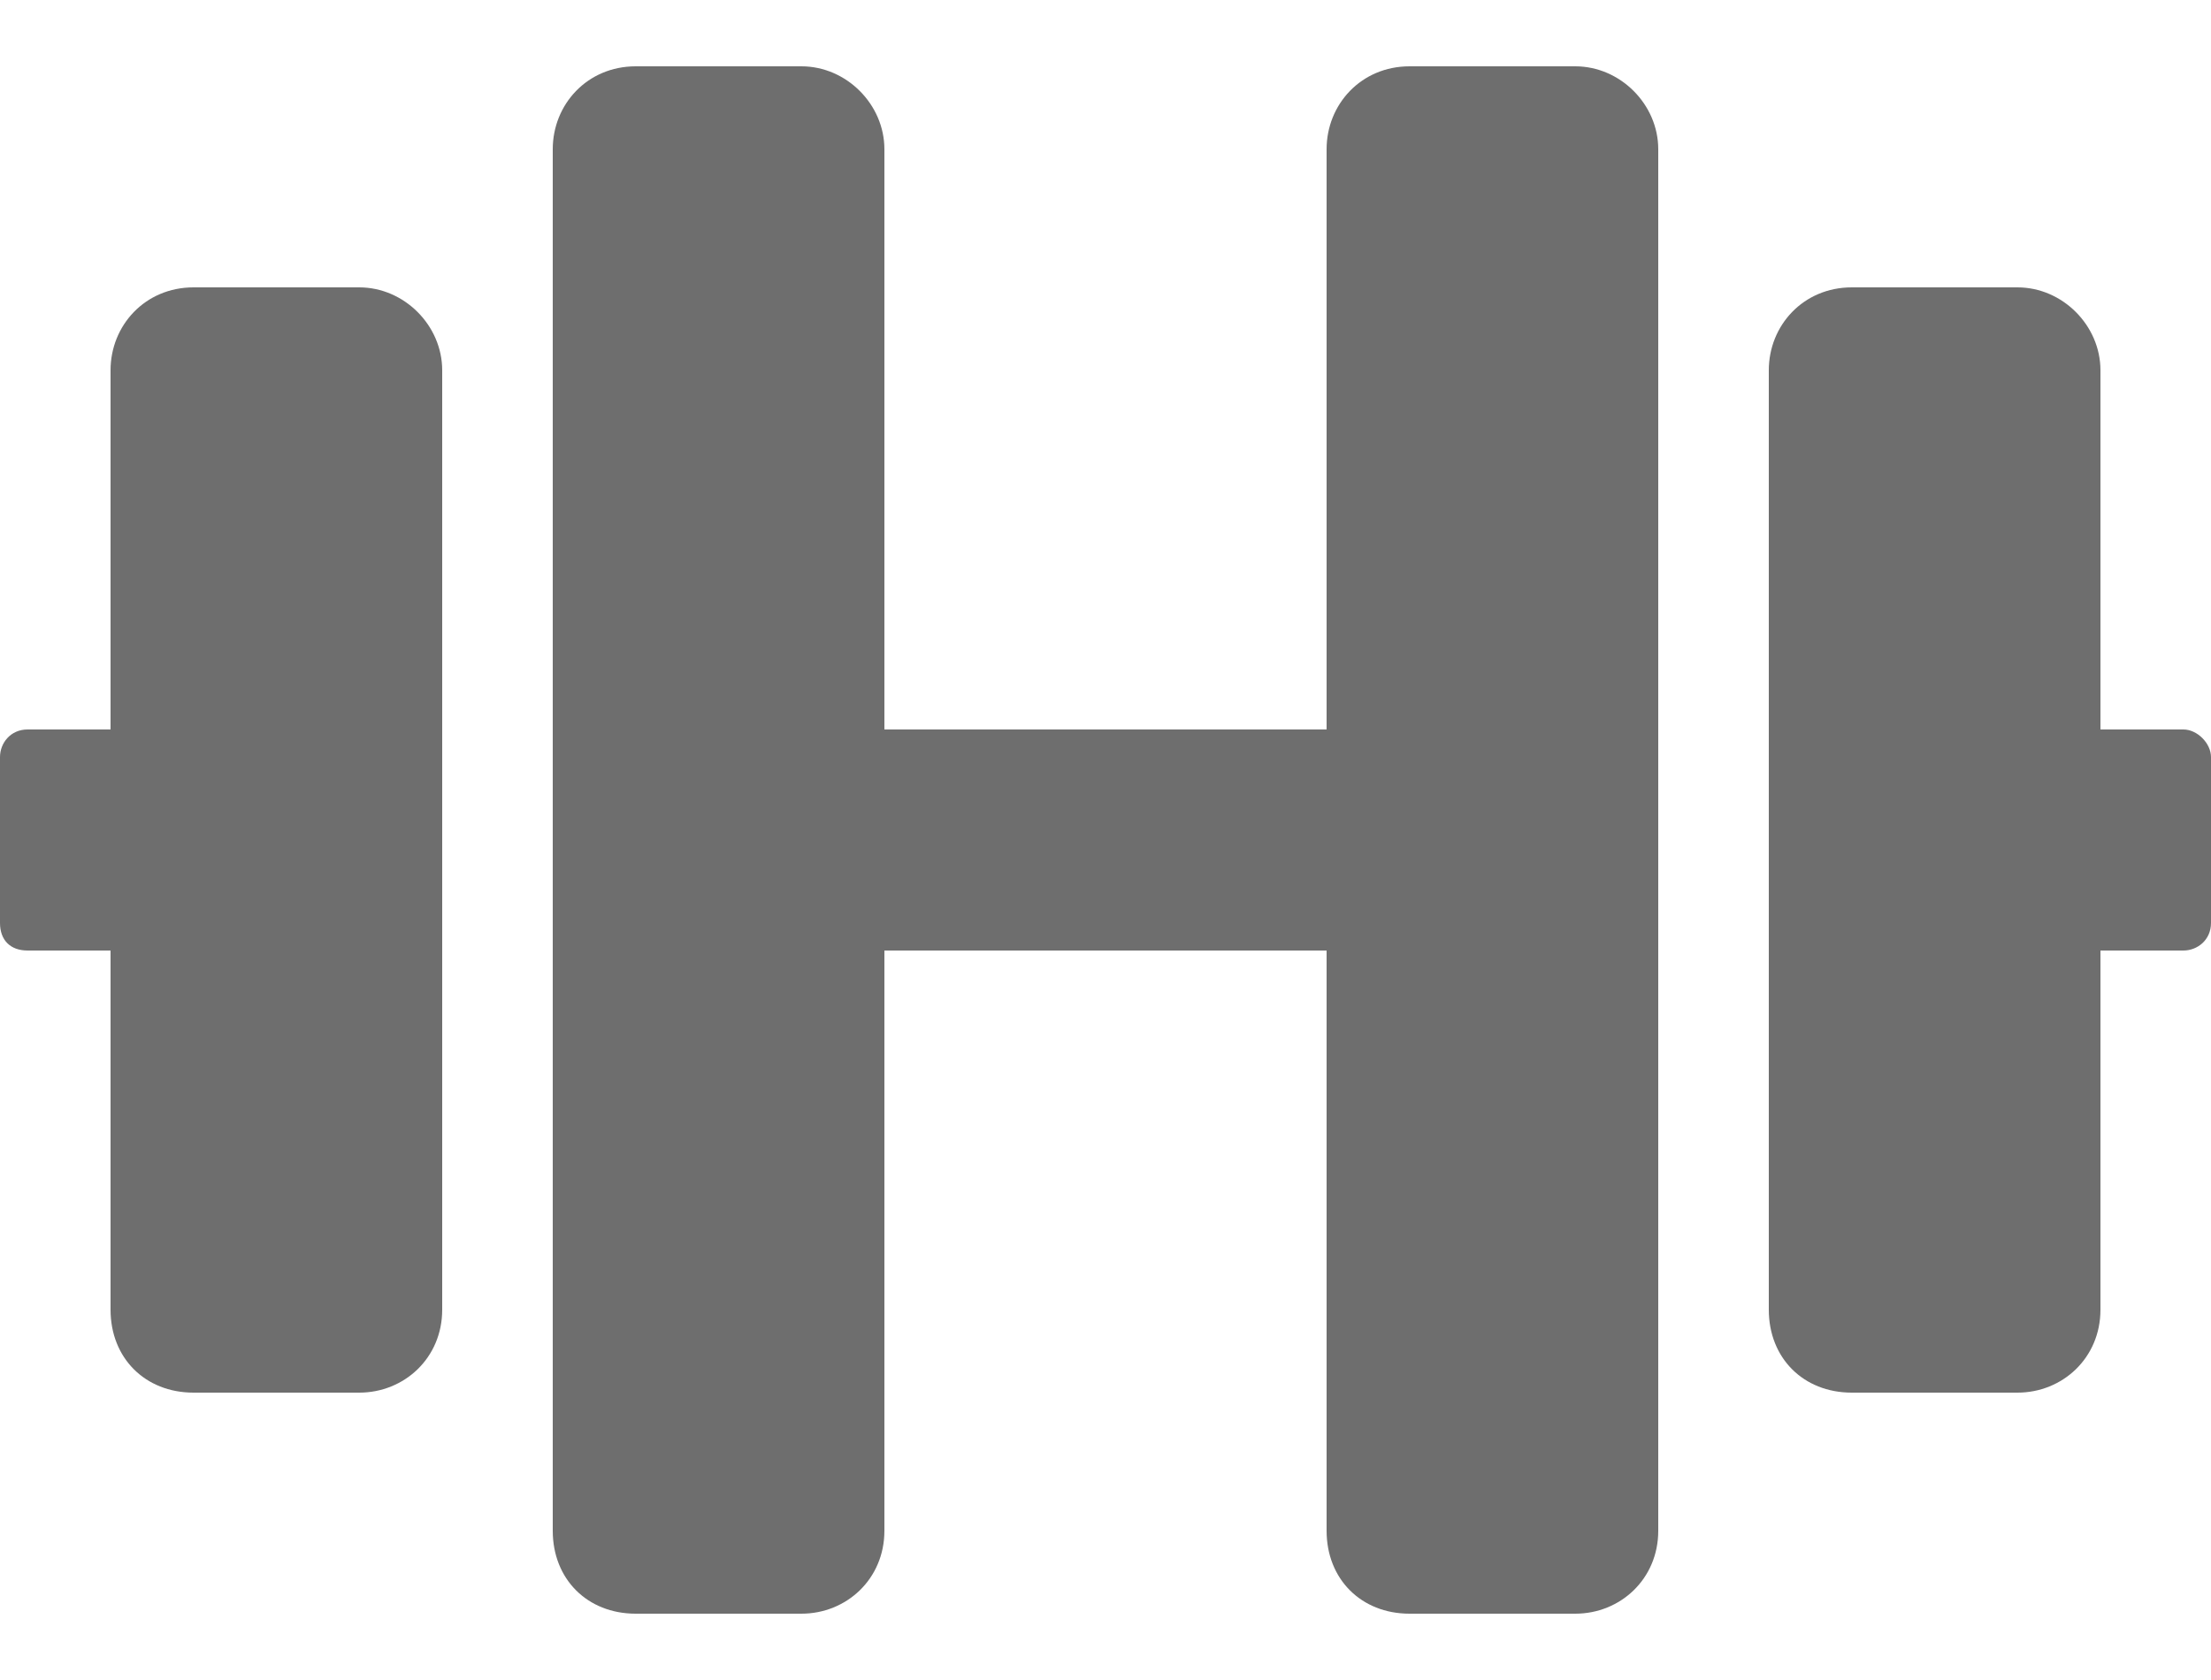 <svg width="25" height="19" viewBox="0 0 25 19" fill="none" xmlns="http://www.w3.org/2000/svg">
<path id="gym-fill-icon" d="M4.062 3.25H2.188C1.641 3.25 1.25 3.68 1.25 4.188V8.25H0.312C0.117 8.25 0 8.406 0 8.562V10.438C0 10.633 0.117 10.75 0.312 10.75H1.25V14.812C1.25 15.359 1.641 15.75 2.188 15.75H4.062C4.57 15.75 5 15.359 5 14.812V4.188C5 3.68 4.57 3.25 4.062 3.25ZM24.688 8.25H23.75V4.188C23.75 3.68 23.32 3.25 22.812 3.25H20.938C20.391 3.25 20 3.68 20 4.188V14.812C20 15.359 20.391 15.75 20.938 15.75H22.812C23.32 15.75 23.75 15.359 23.75 14.812V10.75H24.688C24.844 10.75 25 10.633 25 10.438V8.562C25 8.406 24.844 8.25 24.688 8.25ZM17.812 0.75H15.938C15.391 0.75 15 1.18 15 1.688V8.25H10V1.688C10 1.18 9.57 0.75 9.062 0.75H7.188C6.641 0.75 6.25 1.18 6.25 1.688V17.312C6.25 17.859 6.641 18.25 7.188 18.25H9.062C9.57 18.25 10 17.859 10 17.312V10.75H15V17.312C15 17.859 15.391 18.25 15.938 18.25H17.812C18.32 18.25 18.75 17.859 18.75 17.312V1.688C18.75 1.18 18.32 0.75 17.812 0.75Z" fill="#6E6E6E"/>
</svg>
